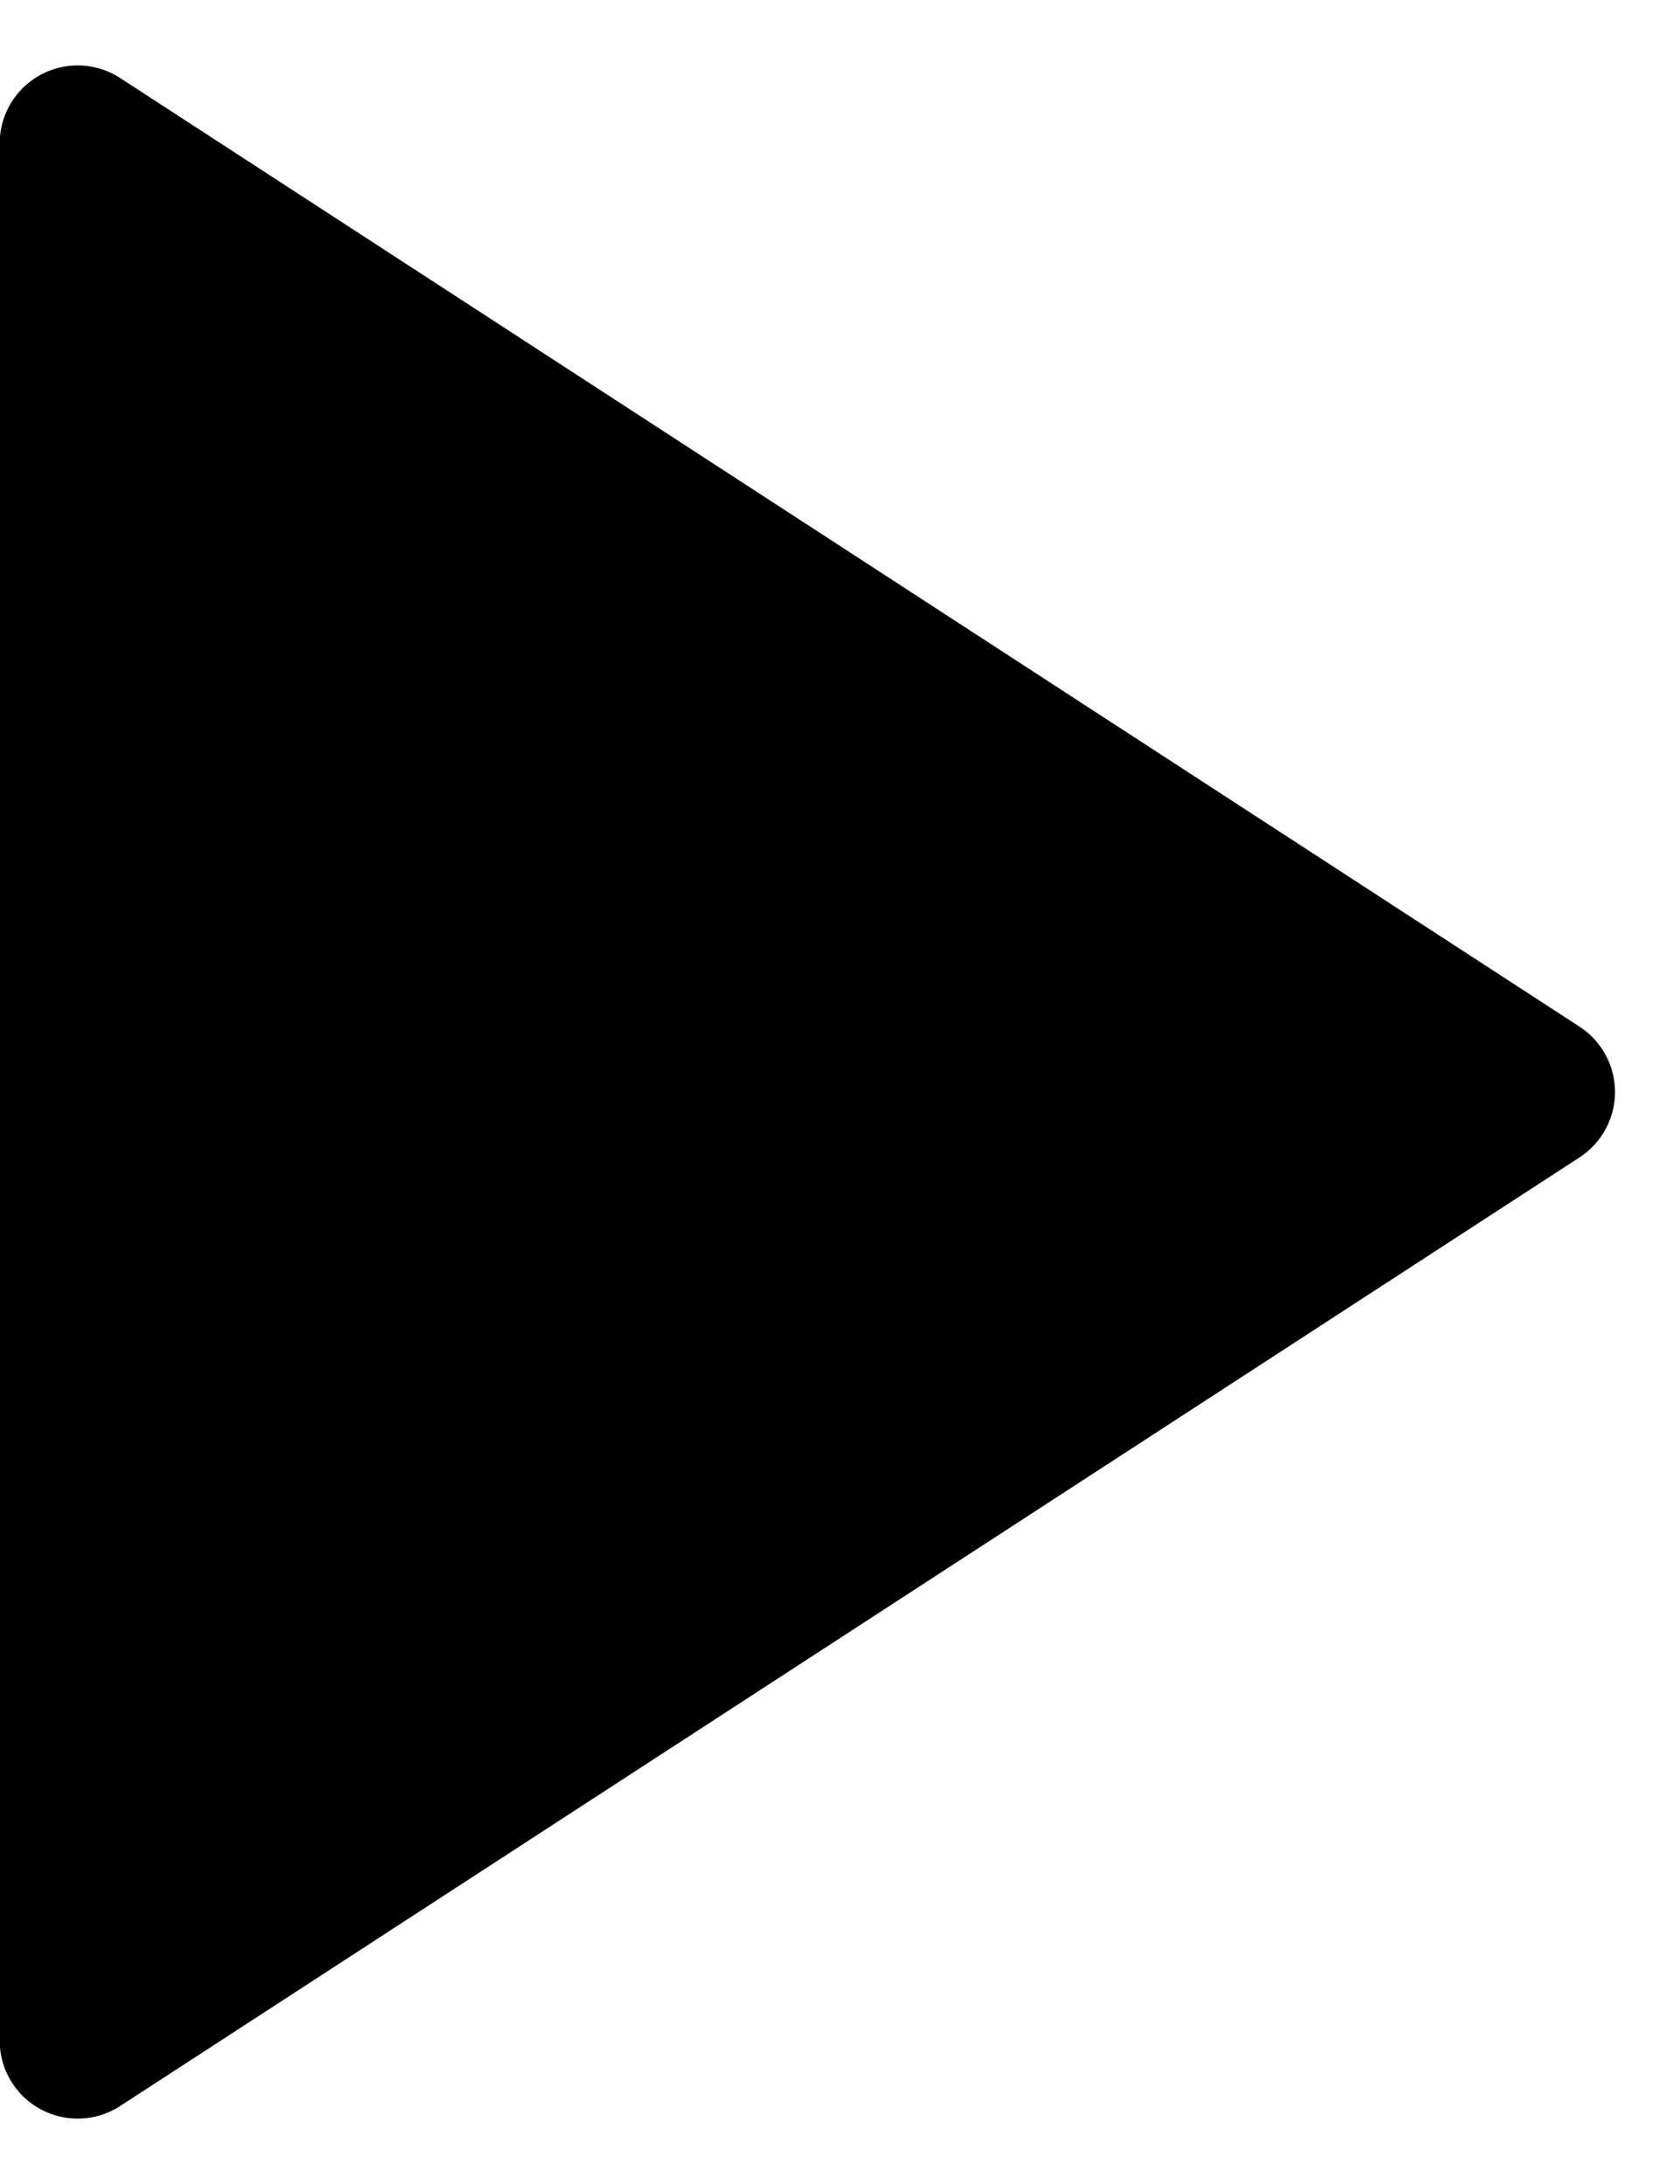 <svg xmlns="http://www.w3.org/2000/svg" width="10.769" height="14" viewBox="0 0 10.769 14">
  <g id="stop" transform="translate(1.043 0.147)">
    <g id="_" data-name="&gt;">
      <path id="다각형_463" data-name="다각형 463" d="M6.581.645a.5.5,0,0,1,.838,0L13.5,10a.5.5,0,0,1-.419.772H.921A.5.5,0,0,1,.5,10Z" transform="translate(9.727 -0.147) rotate(90)"/>
    </g>
  </g>
</svg>
